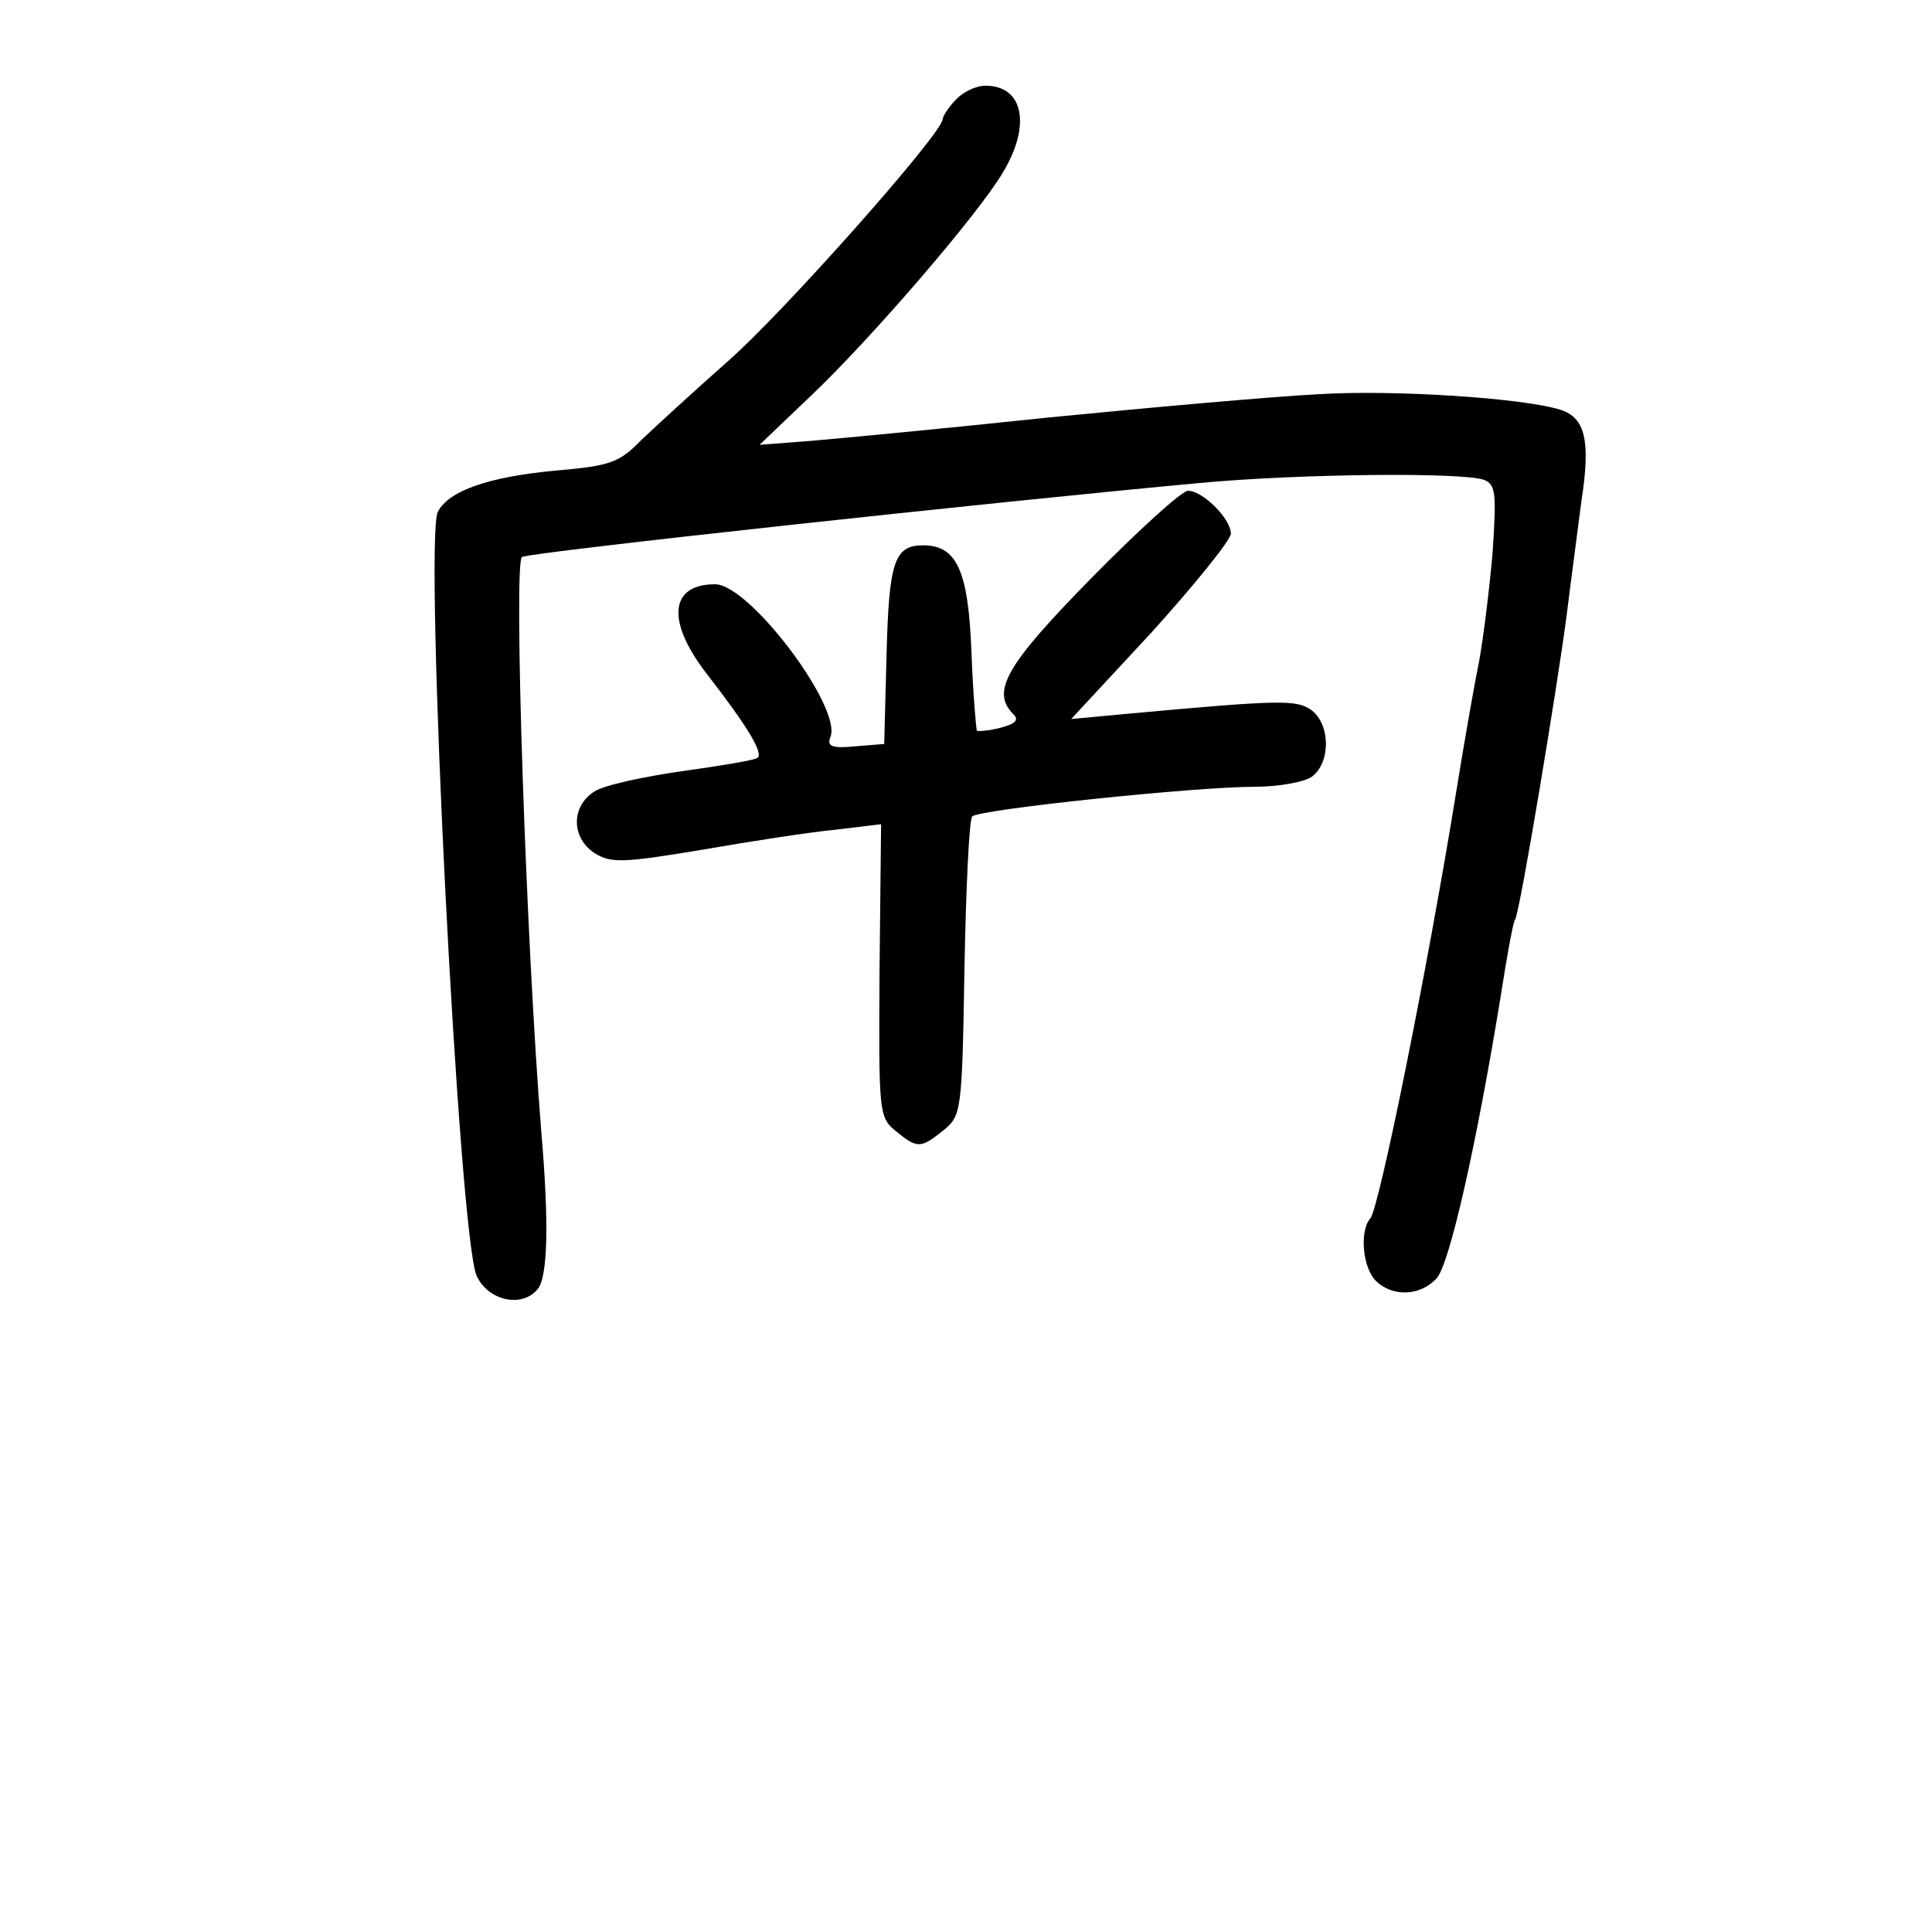 <?xml version="1.0" standalone="no"?>
<!DOCTYPE svg PUBLIC "-//W3C//DTD SVG 20010904//EN"
 "http://www.w3.org/TR/2001/REC-SVG-20010904/DTD/svg10.dtd">
<svg version="1.0" xmlns="http://www.w3.org/2000/svg"
 width="248pt" height="248pt" viewBox="0 0 248 248"
 preserveAspectRatio="xMidYMid meet">
<g transform="translate(0,248) scale(0.1,-0.1)"
fill="#000000" stroke="none">
<path d="M1227 2352 c-10 -10 -17 -22 -17 -25 0 -18 -206 -250 -276 -311 -43
-38 -93 -84 -111 -101 -28 -29 -40 -33 -109 -39 -87 -8 -138 -26 -152 -53 -18
-36 27 -933 50 -981 15 -32 58 -41 78 -17 13 15 15 84 5 200 -20 248 -36 733
-25 740 9 6 609 71 870 95 128 12 338 14 365 4 15 -6 16 -17 11 -93 -4 -47
-12 -110 -17 -138 -6 -29 -19 -103 -29 -165 -38 -235 -100 -540 -111 -552 -14
-16 -10 -63 7 -80 21 -21 57 -20 78 3 17 18 52 176 82 360 8 51 16 97 19 101
6 9 54 298 66 390 5 41 14 107 19 147 12 77 5 107 -27 117 -47 15 -214 26
-310 20 -59 -3 -216 -17 -348 -30 -132 -14 -269 -27 -305 -30 l-65 -5 66 63
c76 72 214 232 246 286 37 61 27 112 -22 112 -12 0 -29 -8 -38 -18z"/>
<path d="M1401 1738 c-111 -113 -129 -146 -100 -175 7 -7 3 -12 -16 -17 -15
-4 -29 -5 -31 -4 -1 2 -5 47 -7 101 -4 105 -19 137 -62 137 -37 0 -44 -21 -47
-141 l-3 -114 -37 -3 c-30 -3 -37 0 -32 12 15 38 -104 196 -148 196 -59 0 -63
-48 -10 -116 52 -67 73 -102 64 -107 -4 -3 -47 -10 -97 -17 -49 -7 -100 -18
-112 -26 -30 -19 -30 -59 0 -79 21 -13 35 -13 137 4 63 11 141 23 173 26 l58
7 -2 -188 c-1 -183 -1 -188 21 -206 28 -23 32 -22 61 1 23 19 24 23 27 208 2
103 6 191 10 195 9 9 286 38 361 38 32 0 65 6 75 13 24 18 24 66 0 85 -19 14
-38 14 -234 -4 l-75 -7 103 111 c56 62 102 119 102 127 0 19 -36 55 -55 55 -8
0 -64 -51 -124 -112z"/>
</g>
</svg>
